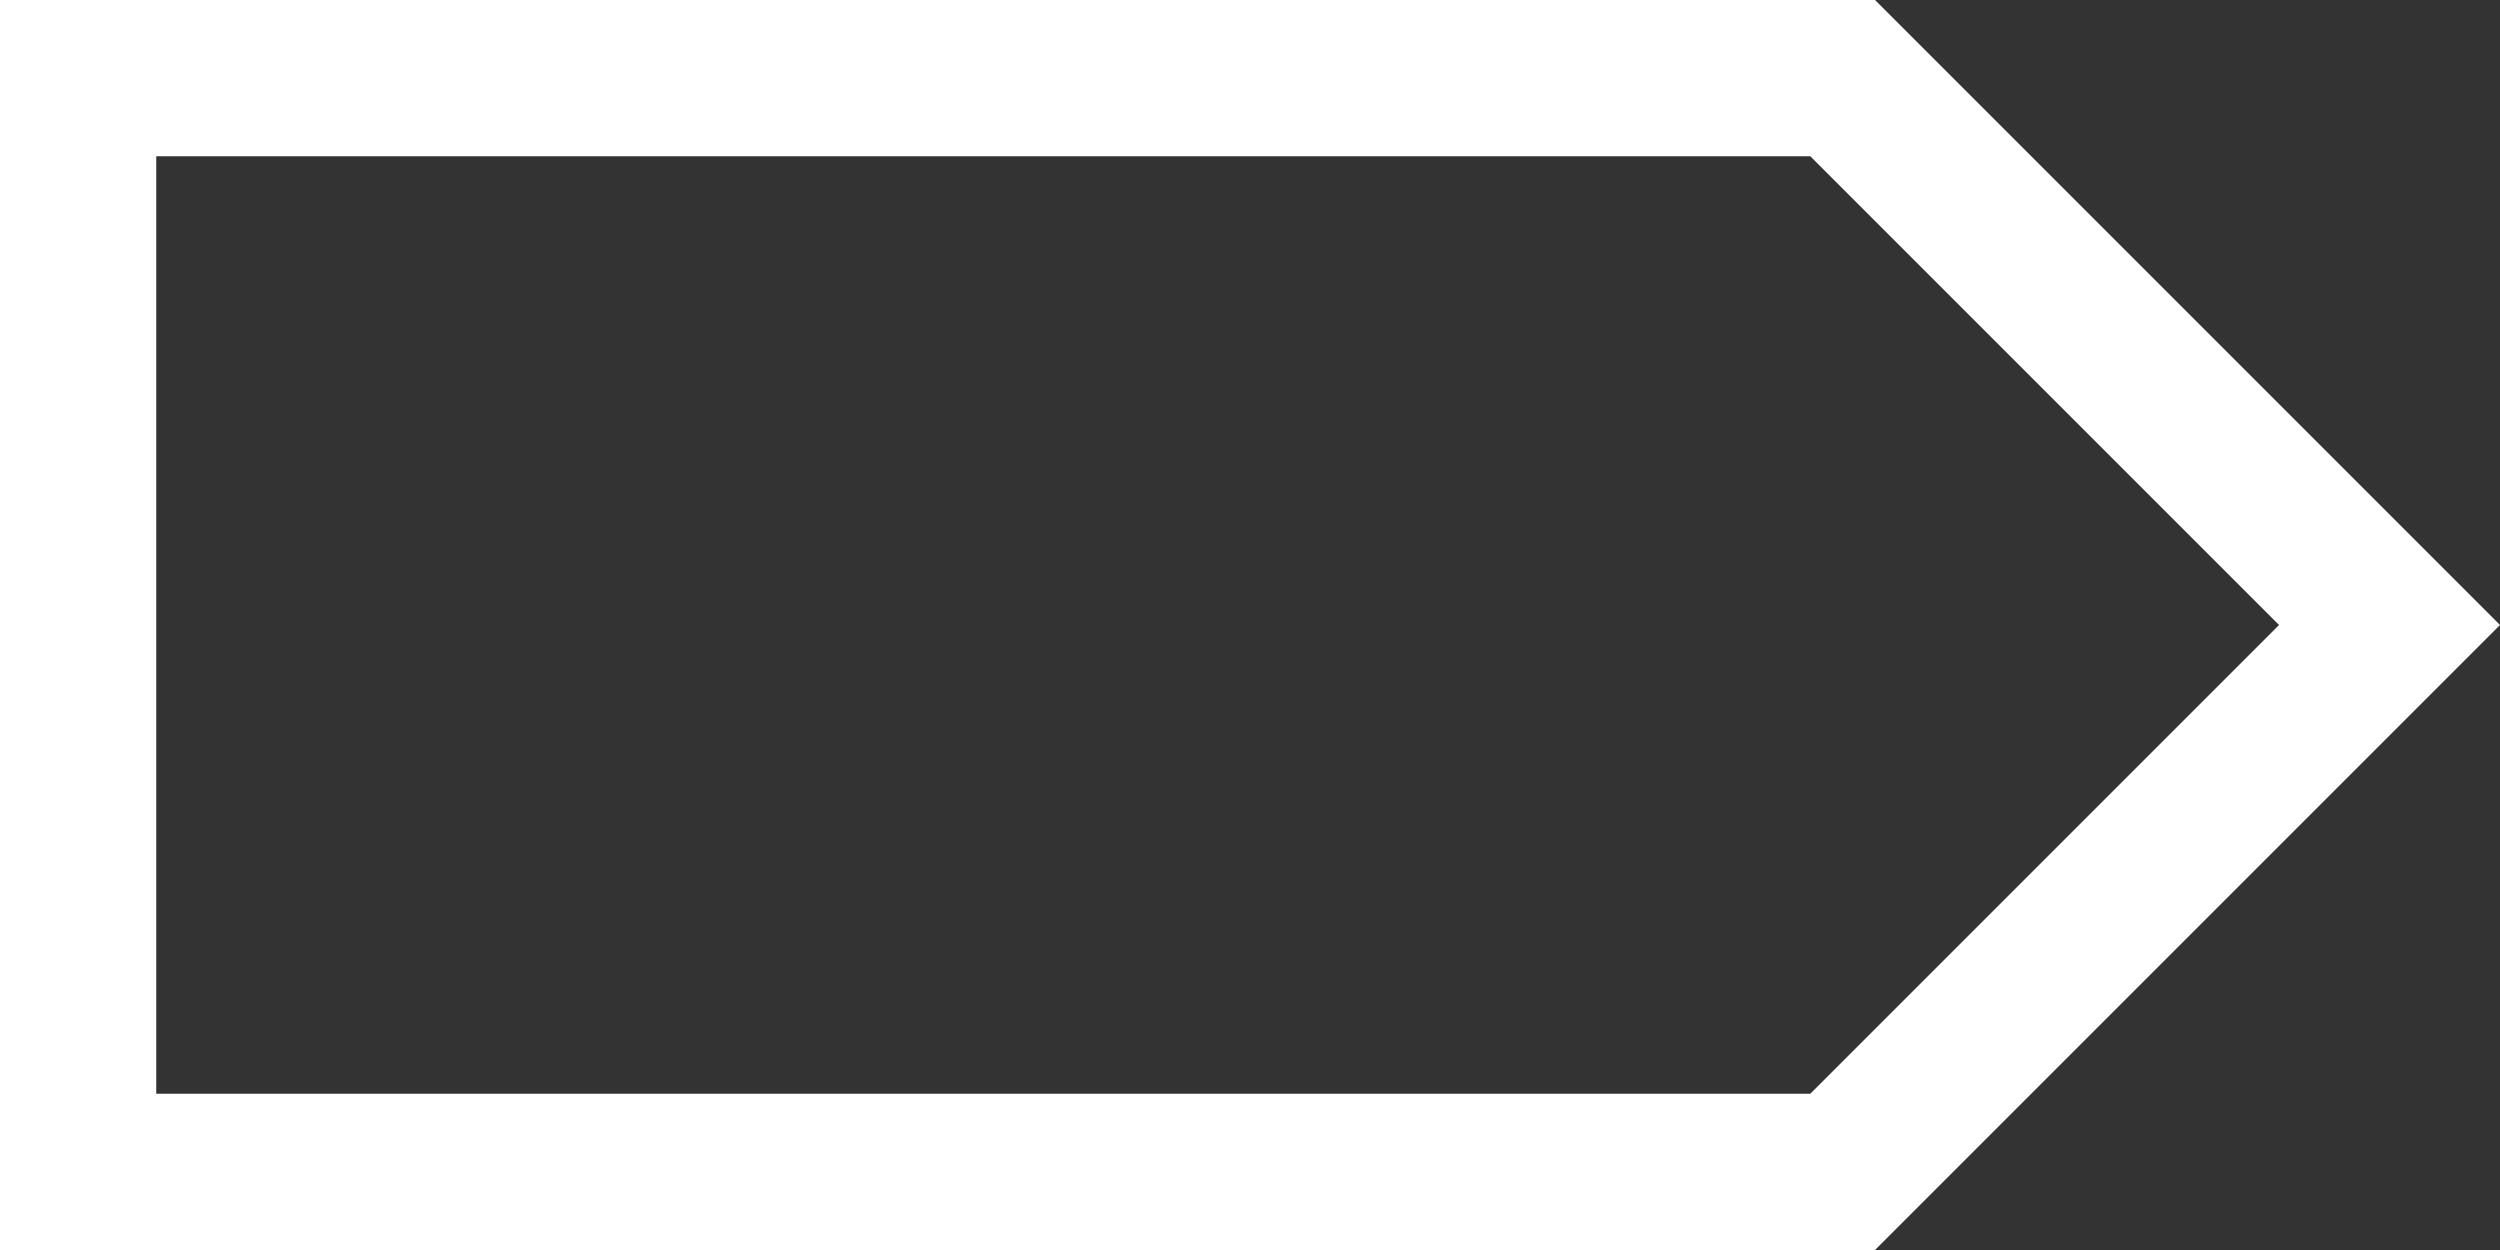 <?xml version="1.0" encoding="UTF-8"?>
<svg xmlns="http://www.w3.org/2000/svg" viewBox="0 0 16 8">
      <rect x="0" y="0" width="16" height="8" fill="#333333" stroke="none"/>
      <path fill="white" d="m11.586,1l3,3-3,3H1V1h10.586m.414-1H0v8h12l4-4L12,0h0Z"/>
</svg>